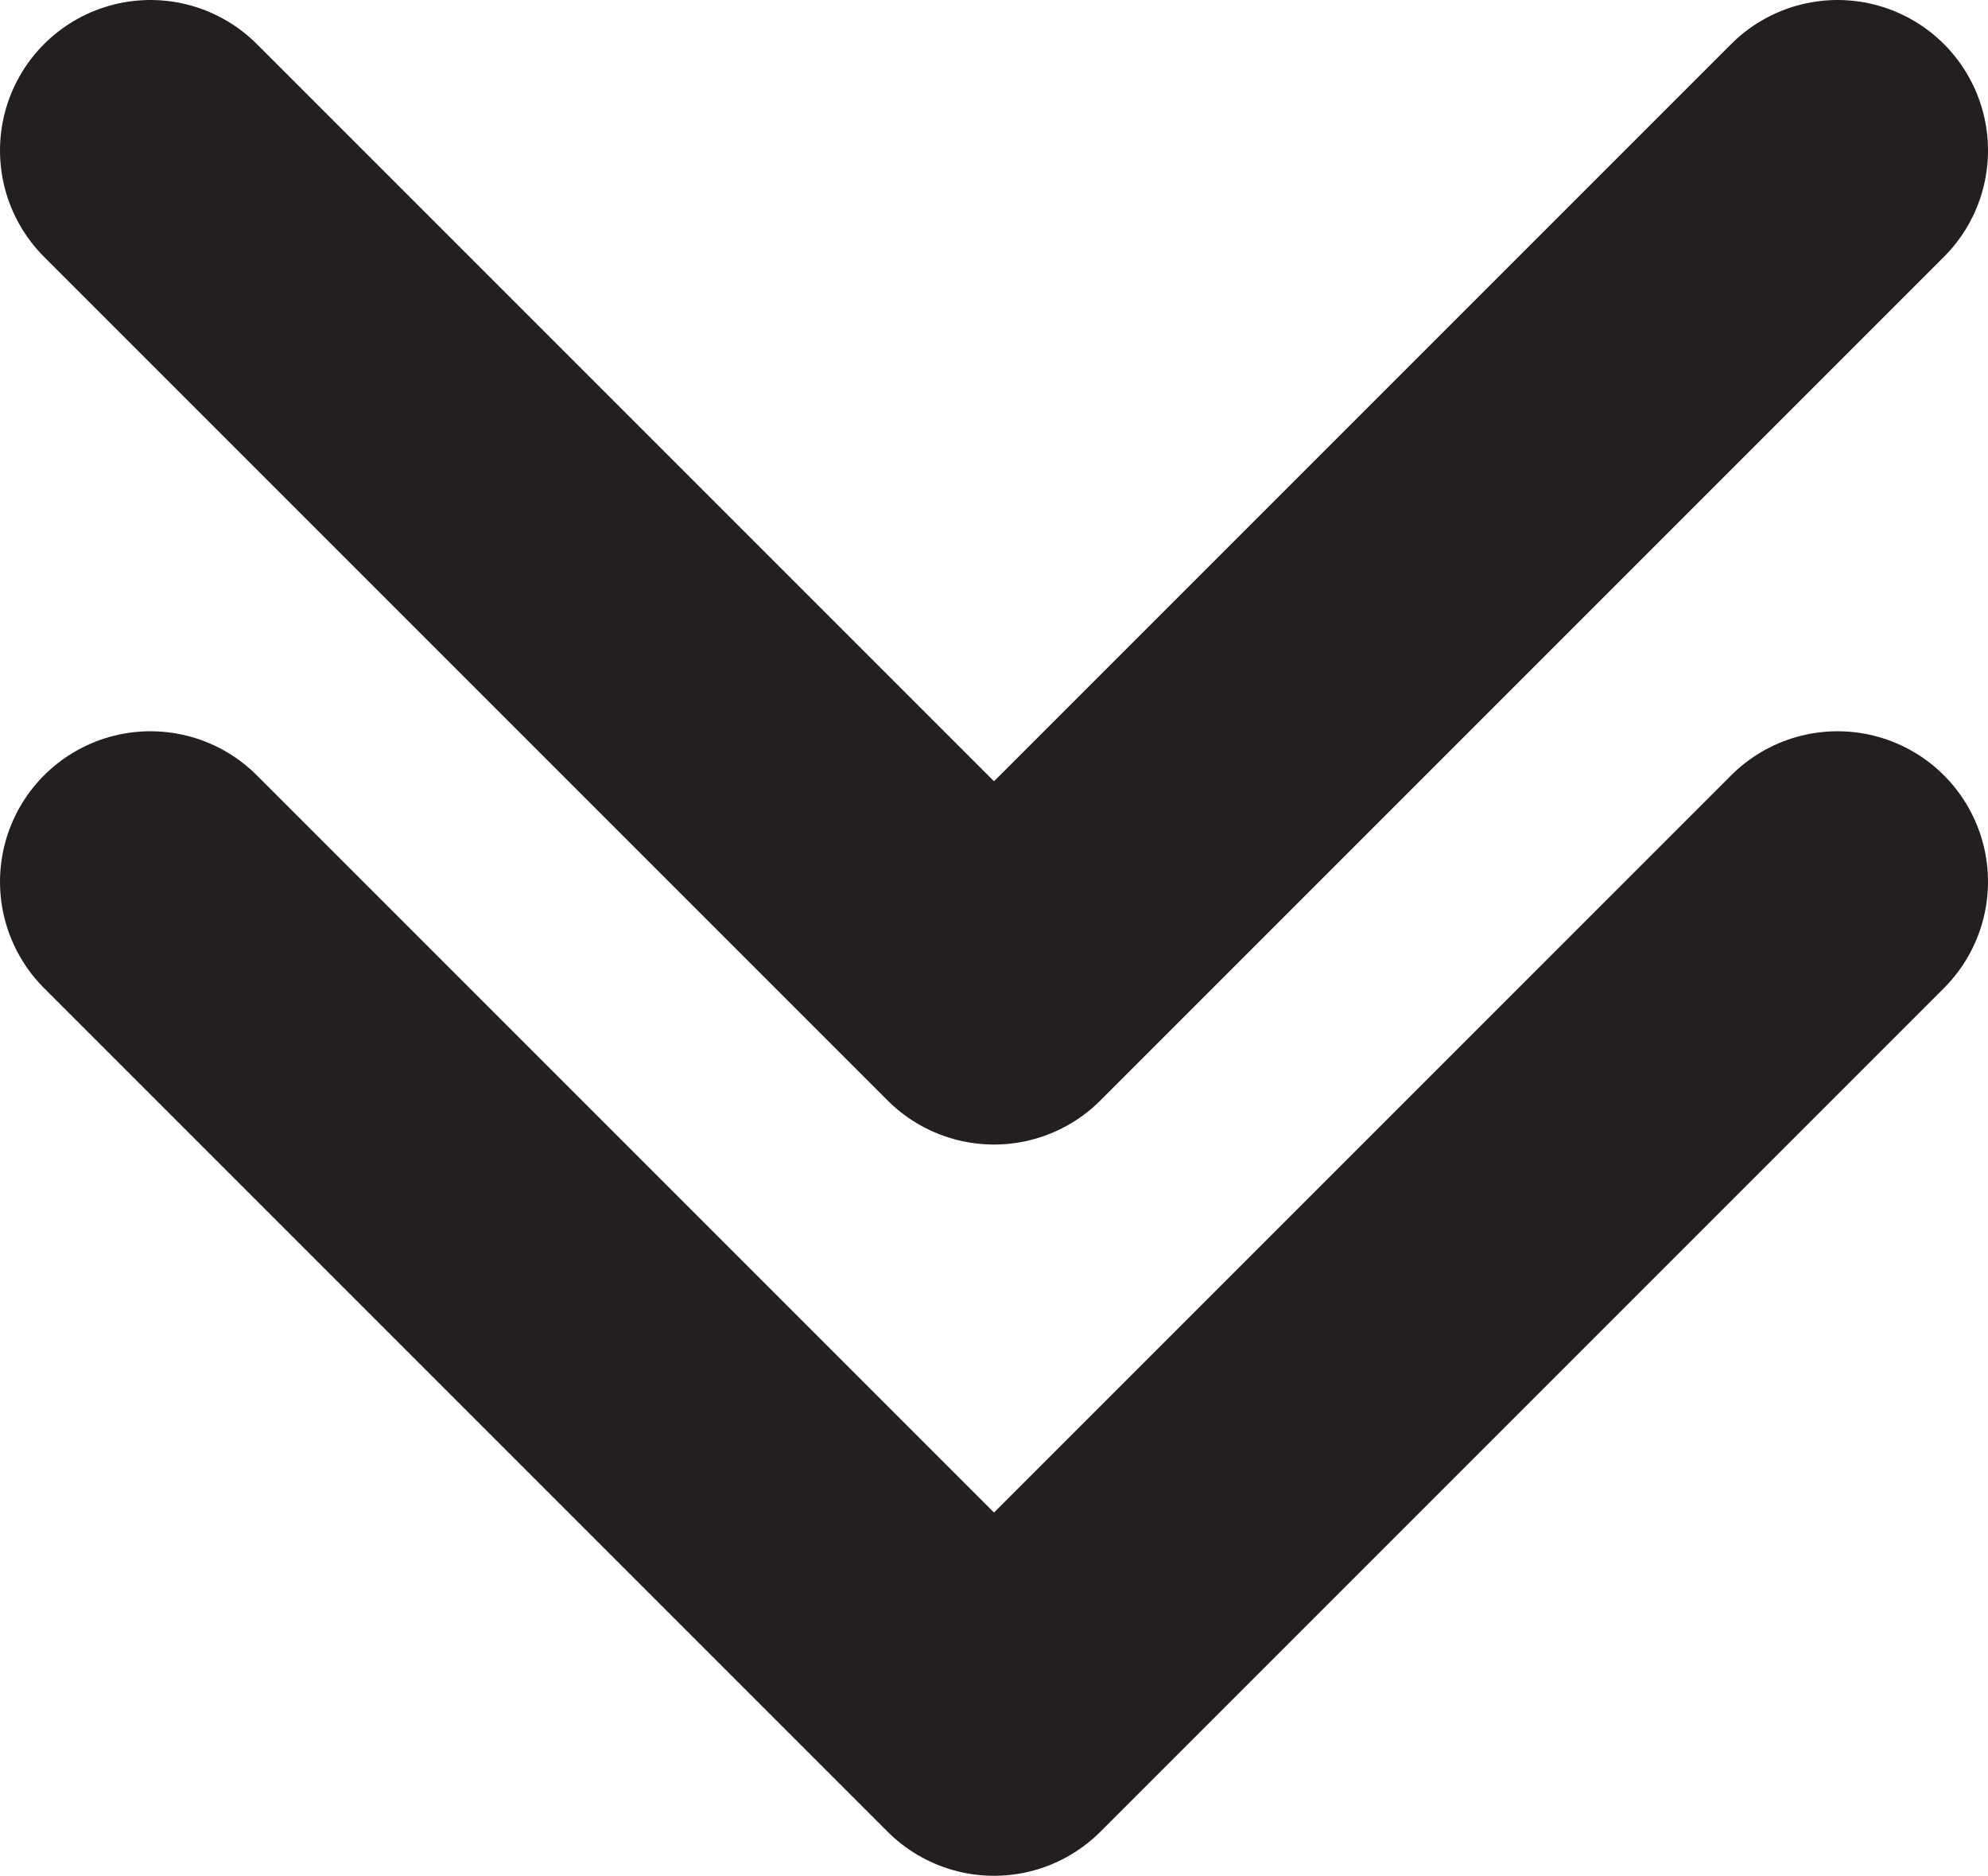 <?xml version="1.0" encoding="UTF-8"?>
<svg id="Layer_2" data-name="Layer 2" xmlns="http://www.w3.org/2000/svg" viewBox="0 0 19.82 18.7">
  <defs>
    <style>
      .cls-1 {
        fill: none;
        stroke: #231f20;
        stroke-linecap: round;
        stroke-linejoin: round;
        stroke-width: 3px;
      }
    </style>
  </defs>
  <g id="Layer_1-2" data-name="Layer 1">
    <polyline class="cls-1" points="18.32 8.79 9.91 17.2 1.5 8.79"/>
    <polyline class="cls-1" points="18.32 1.5 9.91 9.91 1.5 1.5"/>
  </g>
</svg>